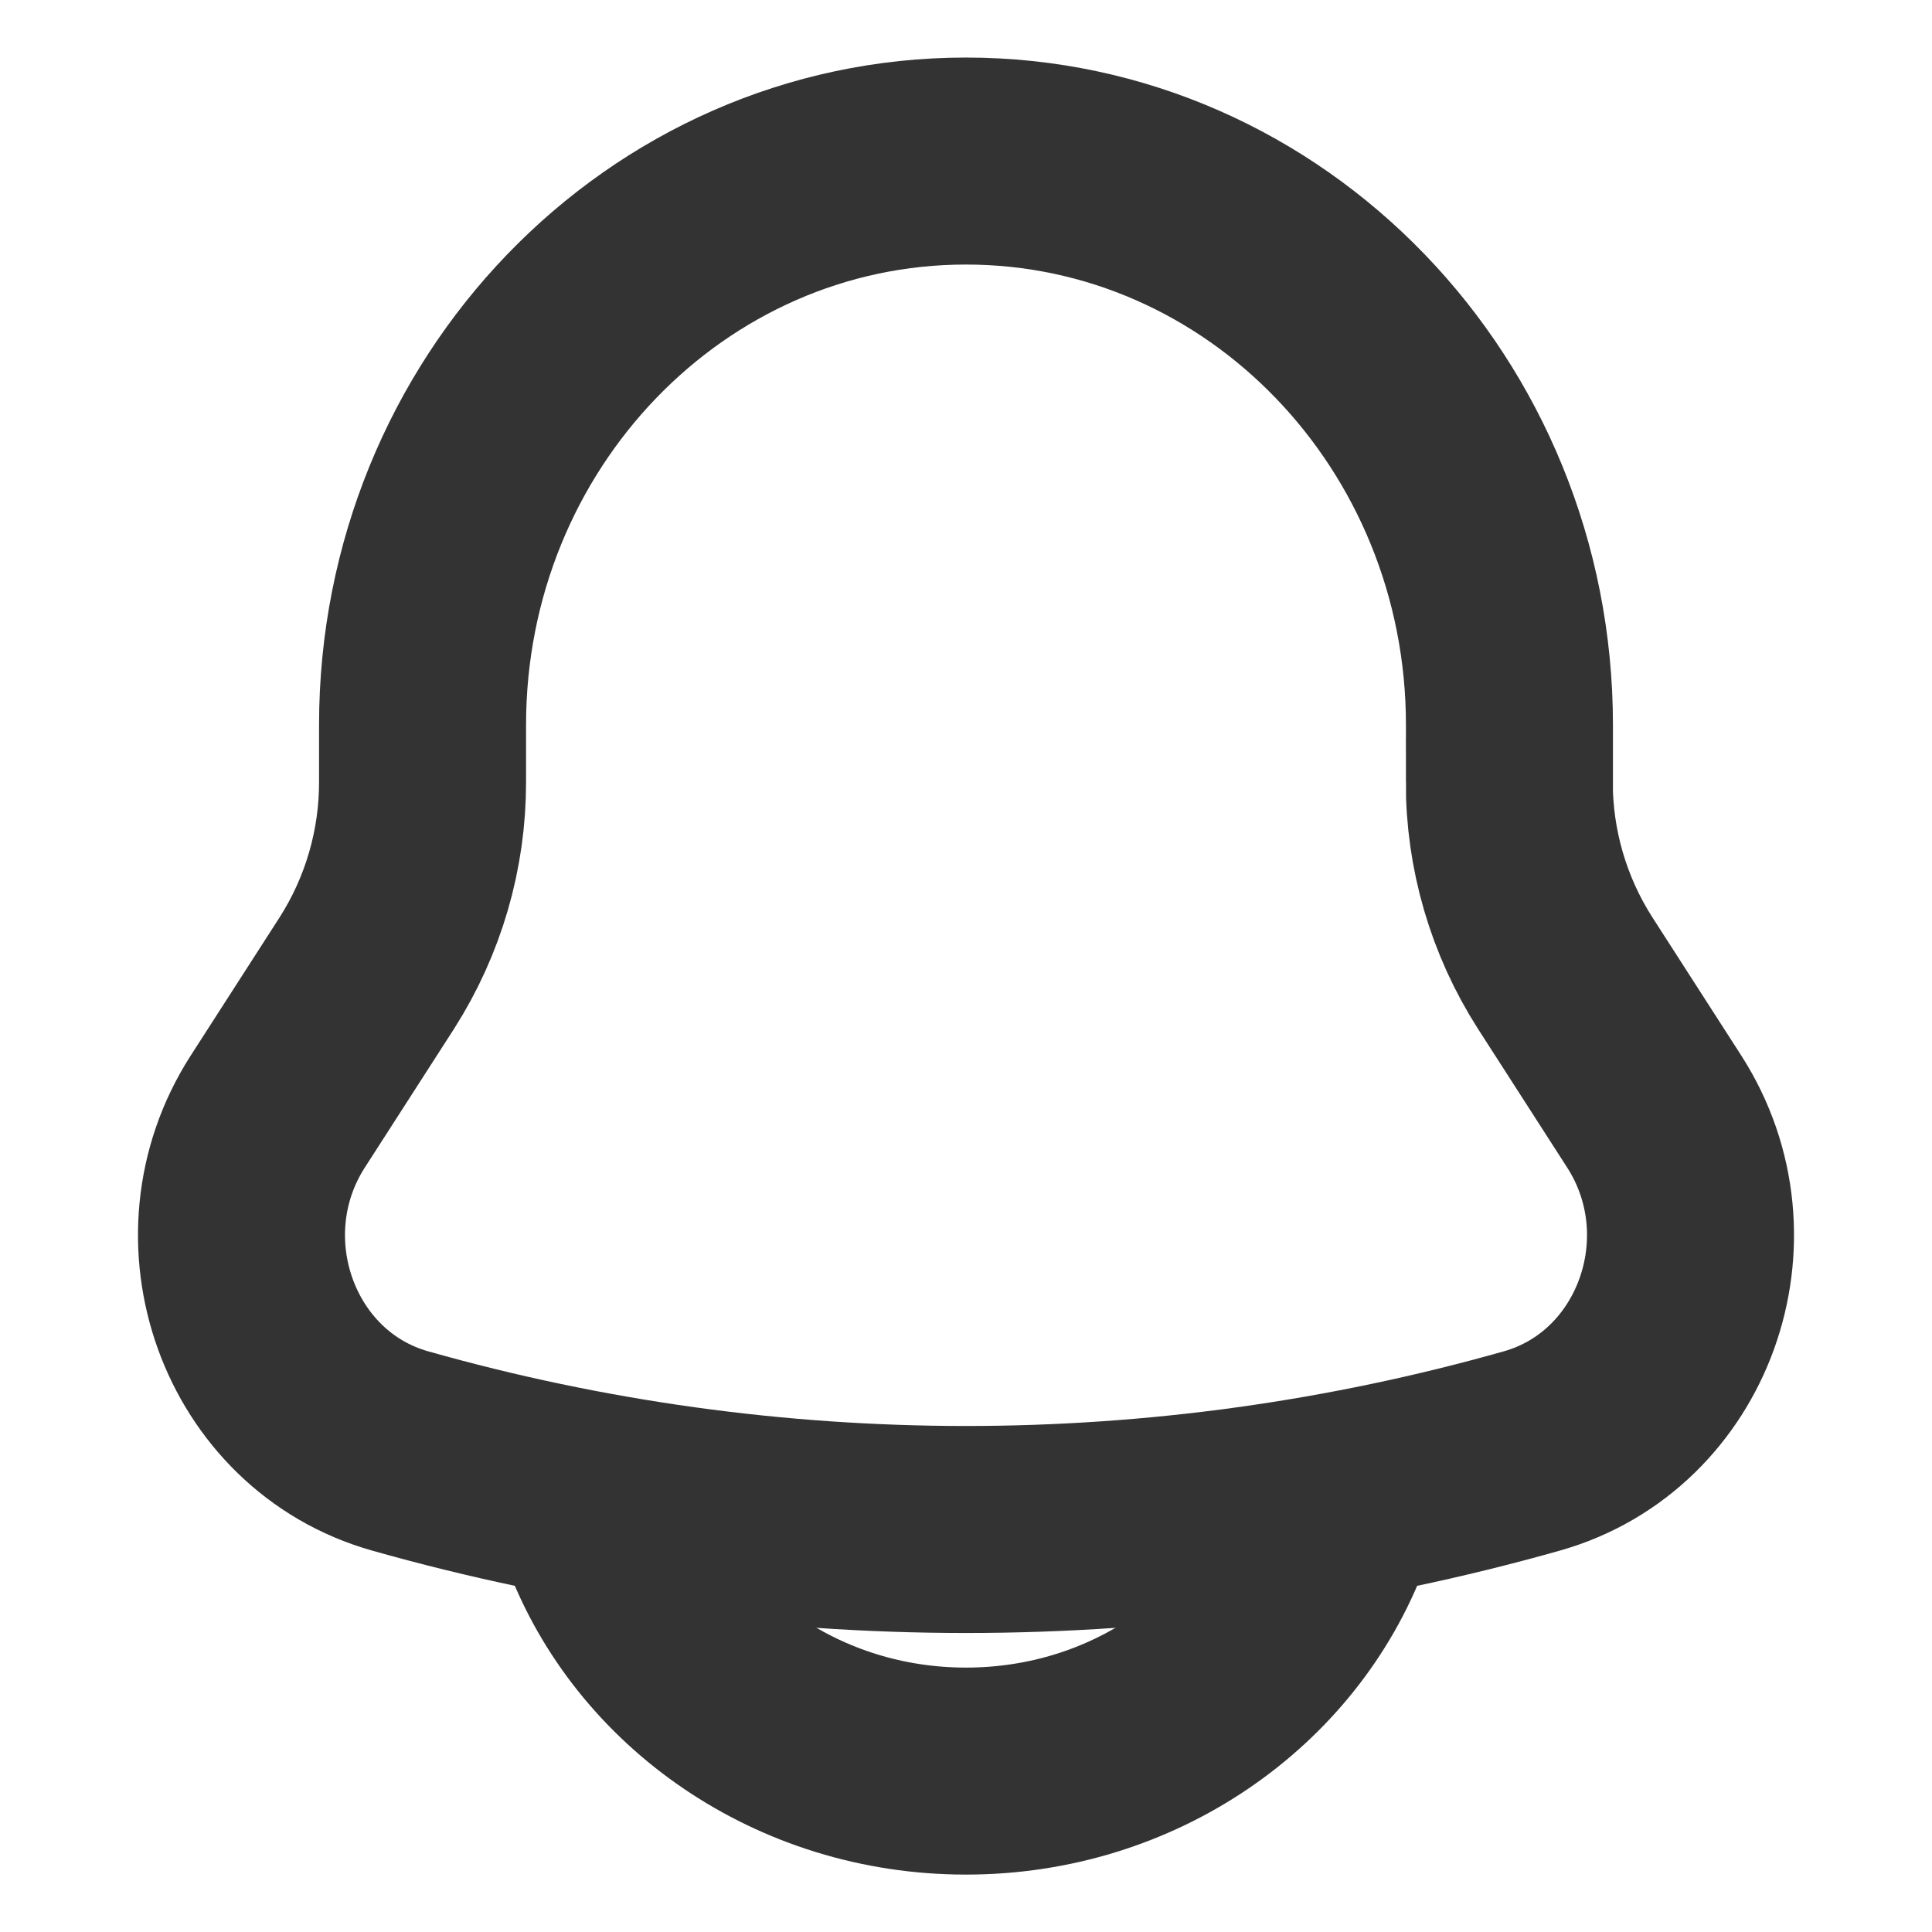 <svg width="14" height="14" viewBox="0 0 14 14" fill="none" xmlns="http://www.w3.org/2000/svg">
<path d="M10.938 5.664V5.253C10.938 2.996 9.173 1.167 7 1.167C4.826 1.167 3.062 2.996 3.062 5.253V5.664C3.063 6.155 2.923 6.636 2.659 7.05L2.012 8.056C1.423 8.975 1.873 10.224 2.899 10.514C5.58 11.273 8.42 11.273 11.101 10.514C12.127 10.224 12.577 8.975 11.988 8.056L11.341 7.05C11.077 6.637 10.936 6.156 10.937 5.665L10.938 5.664Z" stroke="#333333" stroke-width="1.5"/>
<path d="M4.375 11.084C4.757 12.103 5.788 12.834 7 12.834C8.212 12.834 9.243 12.103 9.625 11.084" stroke="#333333" stroke-width="1.5" stroke-linecap="round"/>
</svg>
